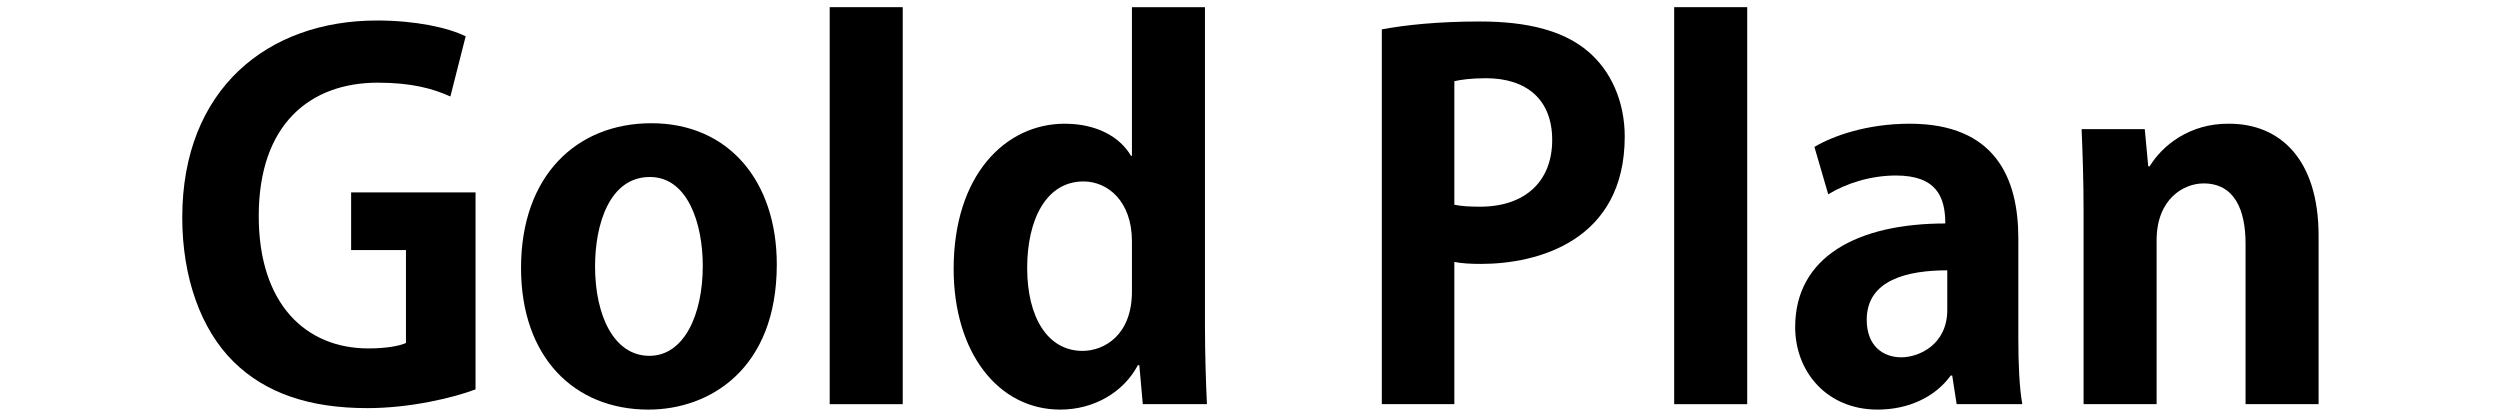 <?xml version="1.0" encoding="UTF-8" standalone="no"?><!DOCTYPE svg PUBLIC "-//W3C//DTD SVG 1.1//EN" "http://www.w3.org/Graphics/SVG/1.1/DTD/svg11.dtd"><svg width="1875px" height="313px" version="1.1" xmlns="http://www.w3.org/2000/svg" xmlns:xlink="http://www.w3.org/1999/xlink" xml:space="preserve" xmlns:serif="http://www.serif.com/" style="fill-rule:evenodd;clip-rule:evenodd;stroke-linejoin:round;stroke-miterlimit:2;"><g transform="matrix(3.125,0,0,3.125,0,0)"><g transform="matrix(0.849,0,0,0.849,-4.8,12.107)"><path d="M104.912,40.118l0,16.317l15.503,-0l-0,26.262c-1.816,0.838 -5.587,1.536 -10.615,1.536c-17.737,0 -31.005,-12.572 -31.005,-37.421c0,-25.97 14.525,-37.703 33.659,-37.703c9.495,-0 15.632,1.676 20.514,3.911l4.324,-17.021c-5.161,-2.511 -14.227,-4.463 -25.117,-4.463c-30.866,-0 -55.001,19.388 -55.001,55.695c0,17.026 5.301,31.694 14.507,40.768c9.07,8.925 21.5,13.109 37.84,13.109c12.149,0 24.284,-2.929 30.561,-5.299l-0,-55.691l-35.17,0Z" style="fill-rule:nonzero;"/><path d="M189.79,20.574c-21.085,-0 -36.847,14.781 -36.847,40.895c-0,25.277 15.065,40.058 36.009,40.058c17.318,-0 36.289,-11.435 36.289,-41.035c-0,-23.602 -13.67,-39.918 -35.451,-39.918Zm14.527,40.337c0,13.825 -5.307,25.416 -15.085,25.416c-10.058,0 -15.366,-11.451 -15.366,-25.277c0,-11.87 4.051,-25.277 15.505,-25.277c10.616,0 14.946,12.988 14.946,25.138Z" style="fill-rule:nonzero;"/><rect x="240.196" y="-12.233" width="20.644" height="112.225" style="fill-rule:nonzero;"/><path d="M325.634,-12.233l-0,42.011l-0.279,-0c-3.074,-5.299 -9.639,-9.065 -18.719,-9.065c-16.753,0 -31.399,14.504 -31.399,41.036c-0,23.601 12.553,39.778 30.142,39.778c9.499,-0 17.88,-4.881 21.929,-12.551l0.418,-0l0.977,11.015l18.133,0c-0.279,-5.724 -0.558,-14.379 -0.558,-22.197l-0,-90.027l-20.644,-0Zm-0,80.394c-0,12.301 -7.823,16.77 -13.969,16.77c-9.778,0 -15.645,-9.357 -15.645,-23.462c0,-13.546 5.308,-24.439 15.925,-24.439c6.844,-0 13.689,5.586 13.689,16.898l-0,14.233Z" style="fill-rule:nonzero;"/><path d="M416.778,99.991l0,-40.205c2.096,0.418 4.61,0.558 7.544,0.558c16.064,-0 40.62,-6.555 40.62,-36.011c-0,-9.916 -3.906,-18.573 -10.322,-24.011c-6.835,-5.857 -17.028,-8.507 -30.578,-8.507c-11.867,0 -21.073,0.976 -27.768,2.231l-0,105.945l20.504,0Zm0,-91.301c1.816,-0.419 4.75,-0.838 8.94,-0.838c11.455,0 18.719,6.006 18.719,17.459c0,11.593 -7.543,18.856 -20.395,18.856c-3.073,-0 -5.308,-0.14 -7.264,-0.559l0,-34.918Z" style="fill-rule:nonzero;"/><rect x="478.92" y="-12.233" width="20.644" height="112.225" style="fill-rule:nonzero;"/><path d="M522.468,40.666c5.022,-3.075 11.998,-5.312 19.123,-5.312c11.317,0 13.971,5.871 13.971,13.559c-24.725,0 -42.439,9.342 -42.439,29.3c-0,12.577 8.927,23.314 23.299,23.314c8.662,-0 16.206,-3.486 20.675,-9.621l0.419,-0l1.255,8.085l18.553,0c-0.838,-4.746 -1.117,-11.587 -1.117,-18.428l-0,-28.467c-0,-17.043 -6.556,-32.383 -30.704,-32.383c-12.155,0 -21.779,3.486 -26.94,6.554l3.905,13.399Zm33.653,32.669c0,9.919 -8.103,13.411 -12.993,13.411c-5.169,0 -9.78,-3.213 -9.78,-10.617c0,-11.316 11.596,-13.971 22.773,-13.971l0,11.177Z" style="fill-rule:nonzero;"/><path d="M612.925,32.736l-0.977,-10.487l-17.854,-0c0.279,6.851 0.558,14.262 0.558,23.351l-0,54.391l20.644,0l-0,-46.281c-0,-11.794 7.684,-16.122 13.272,-16.122c8.801,0 11.874,7.539 11.874,17.032l0,45.371l20.644,0l0,-47.605c0,-21.771 -11.019,-31.673 -25.254,-31.673c-11.316,-0.139 -18.999,6.29 -22.489,12.023l-0.418,-0Z" style="fill-rule:nonzero;"/></g></g></svg>
